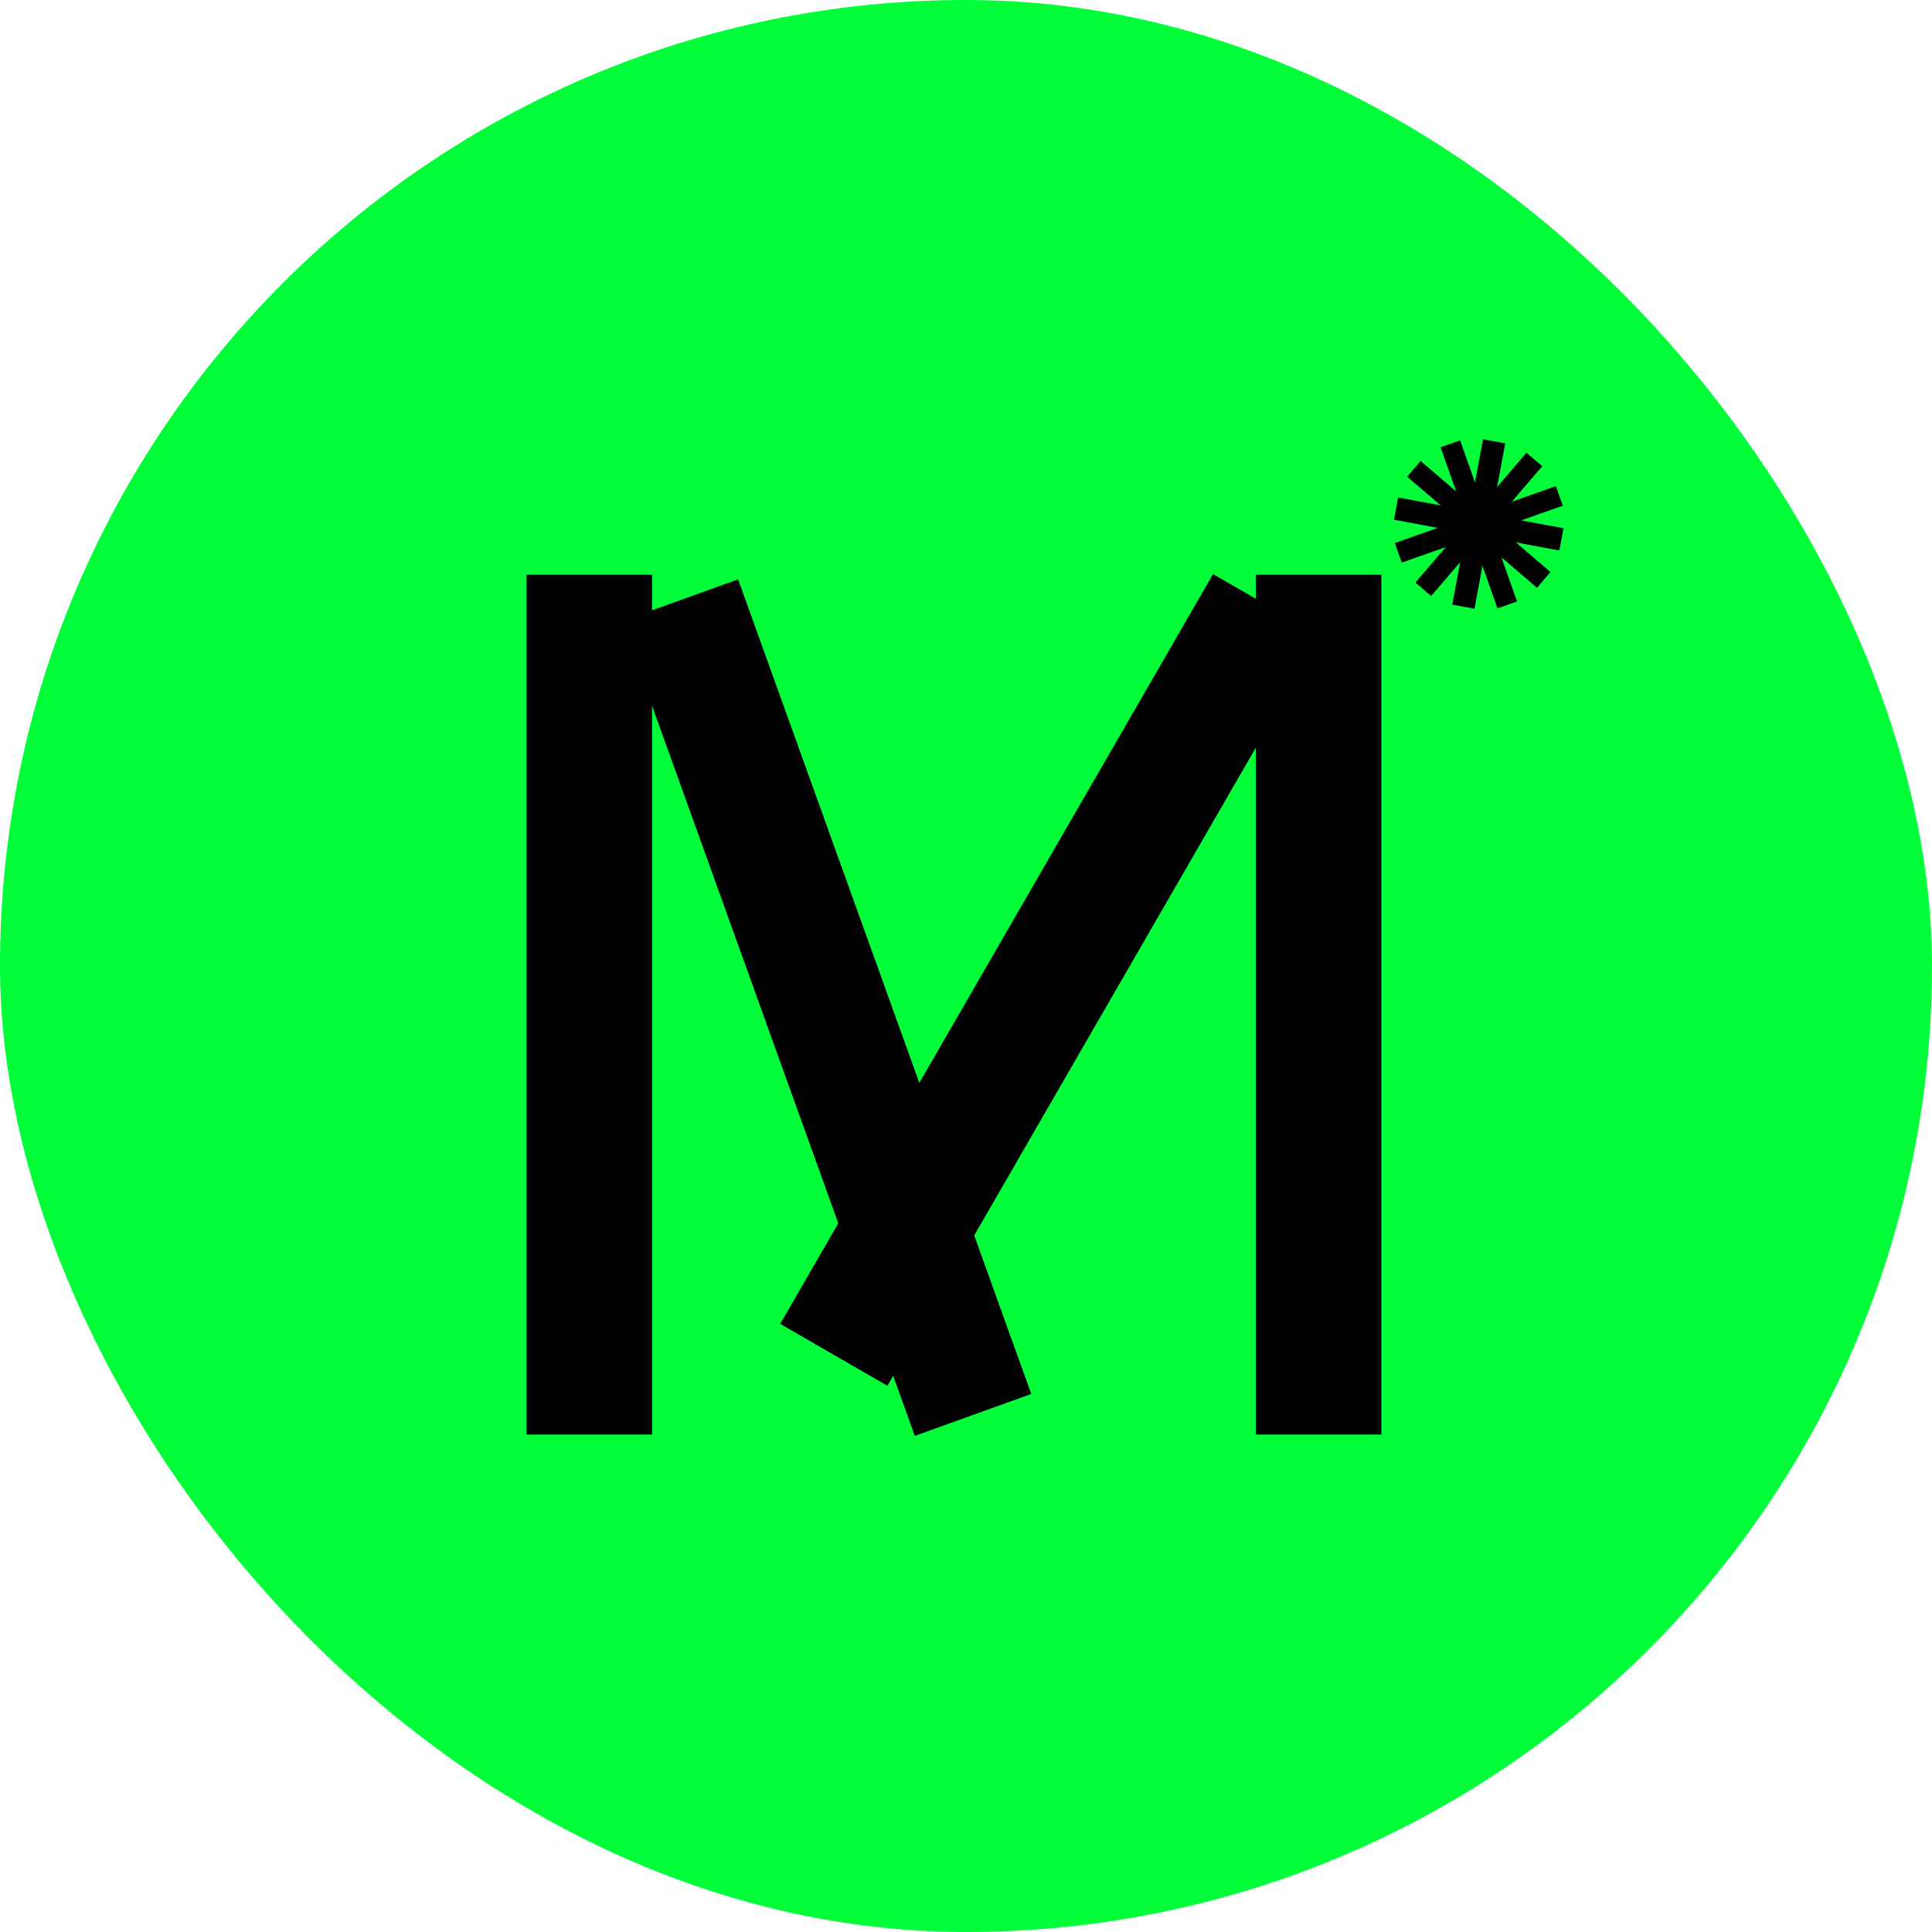 <svg width="400" height="400" viewBox="0 0 400 400" fill="none" xmlns="http://www.w3.org/2000/svg">
<rect width="400" height="400" rx="200" fill="#00FF38"/>
<path d="M183.881 167.414L174.079 203.997M220.306 177.174L210.503 213.757" stroke="#00FF38" stroke-width="5"/>
<path d="M227.752 221.277C222.409 241.218 201.877 253.042 181.892 247.687C161.907 242.332 150.038 221.826 155.381 201.885" stroke="#00FF38" stroke-width="5"/>
<rect x="150.706" y="124.428" width="172.246" height="18.63" transform="rotate(70.206 150.706 124.428)" fill="black" stroke="black" stroke-width="7"/>
<rect x="268.568" y="132.959" width="172.246" height="18.63" transform="rotate(120 268.568 132.959)" fill="black" stroke="black" stroke-width="7"/>
<rect x="131.5" y="122.5" width="171" height="19" transform="rotate(90 131.5 122.5)" fill="black" stroke="black" stroke-width="7"/>
<rect x="282.5" y="122.5" width="171" height="19" transform="rotate(90 282.5 122.5)" fill="black" stroke="black" stroke-width="7"/>
<rect x="289.747" y="103.412" width="34.125" height="3.977" transform="rotate(10.536 289.747 103.412)" fill="black" stroke="black" stroke-width="0.7"/>
<rect x="318.594" y="96.573" width="34.374" height="3.292" transform="rotate(130.536 318.594 96.573)" fill="black" stroke="black"/>
<rect x="311.233" y="92.075" width="34.125" height="3.977" transform="rotate(100.536 311.233 92.075)" fill="black" stroke="black" stroke-width="0.7"/>
<rect x="289.419" y="112.739" width="34.374" height="3.292" transform="rotate(-19.464 289.419 112.739)" fill="black" stroke="black"/>
<rect x="301.997" y="91.812" width="34.374" height="3.292" transform="rotate(70.536 301.997 91.812)" fill="black" stroke="black"/>
<rect x="294.18" y="96.146" width="34.374" height="3.292" transform="rotate(40.536 294.18 96.146)" fill="black" stroke="black"/>
</svg>
